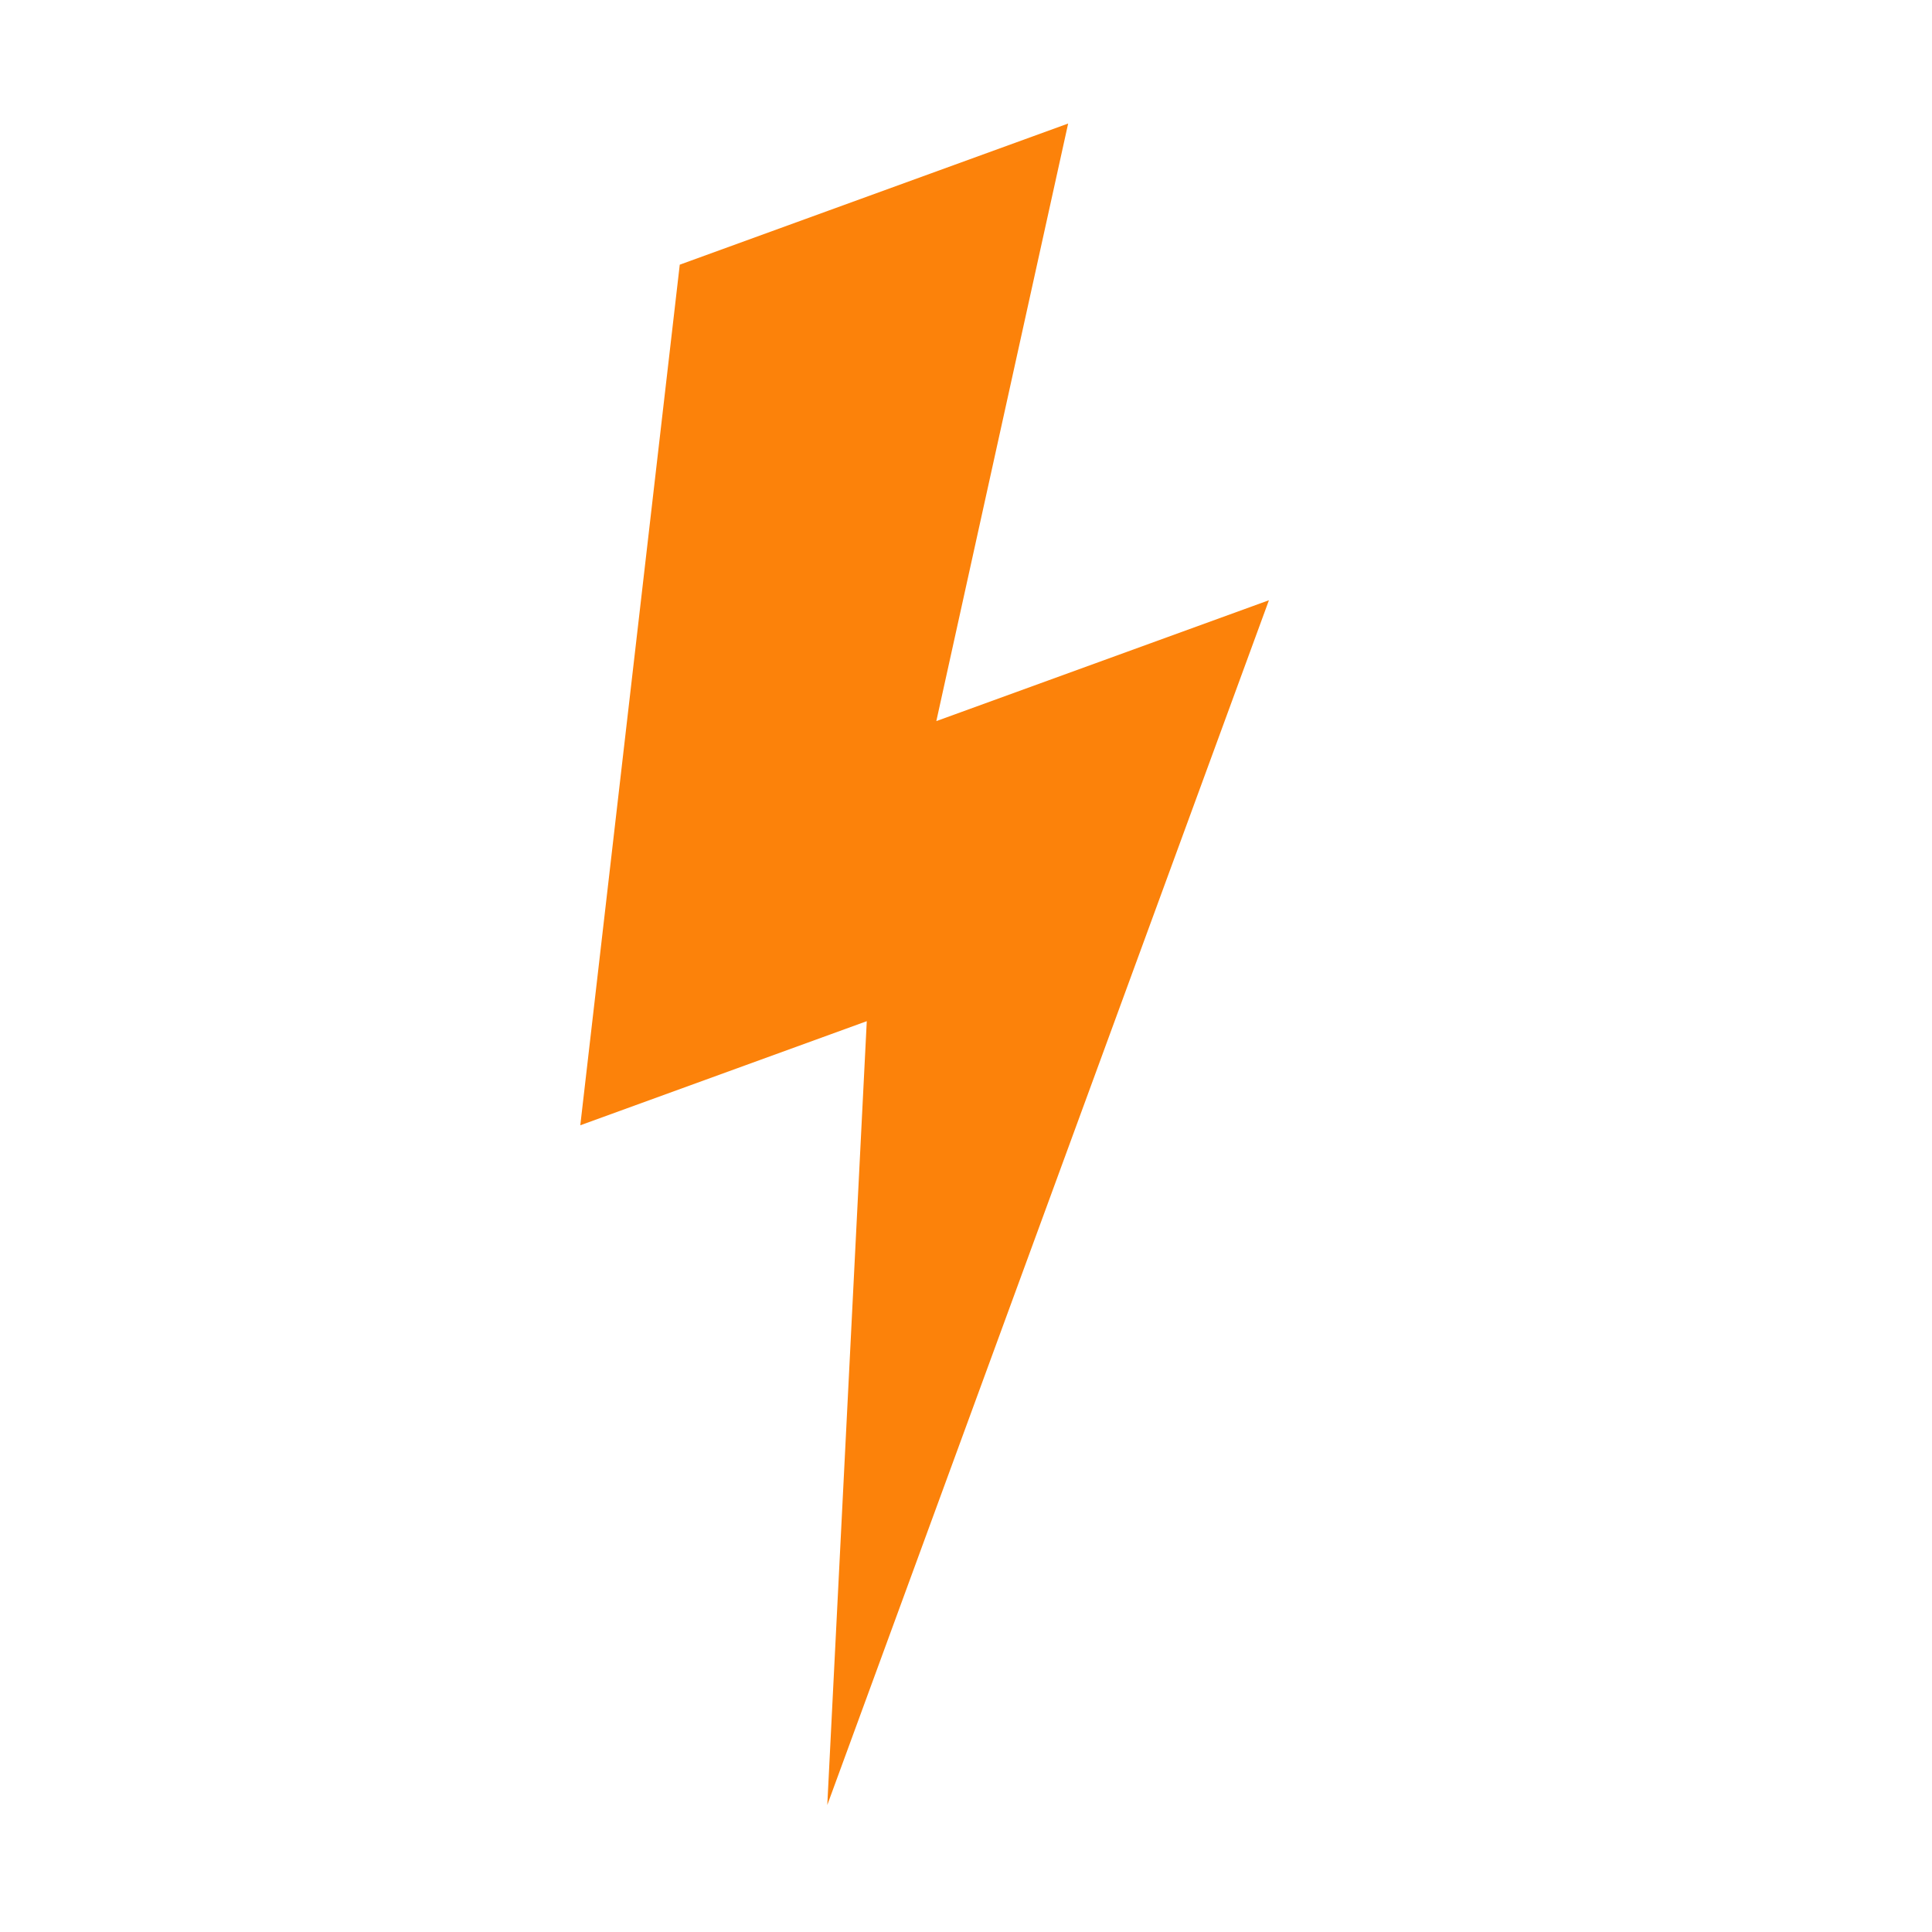 <svg width="25" height="25" viewBox="0 0 25 25" fill="none" xmlns="http://www.w3.org/2000/svg">
<g clip-path="url(#clip0_1644_82980)">
<path d="M16.42 7.767L12.116 9.331L13.822 1.598L8.796 3.425L7.509 14.561L11.216 13.214L10.705 23.357L16.42 7.767Z" fill="#FC820A"/>
</g>
<defs>
<clipPath id="clip0_1644_82980">
<rect width="19.386" height="19.386" fill="white" transform="translate(0 6.621) rotate(-19.97)"/>
</clipPath>
</defs>
</svg>
